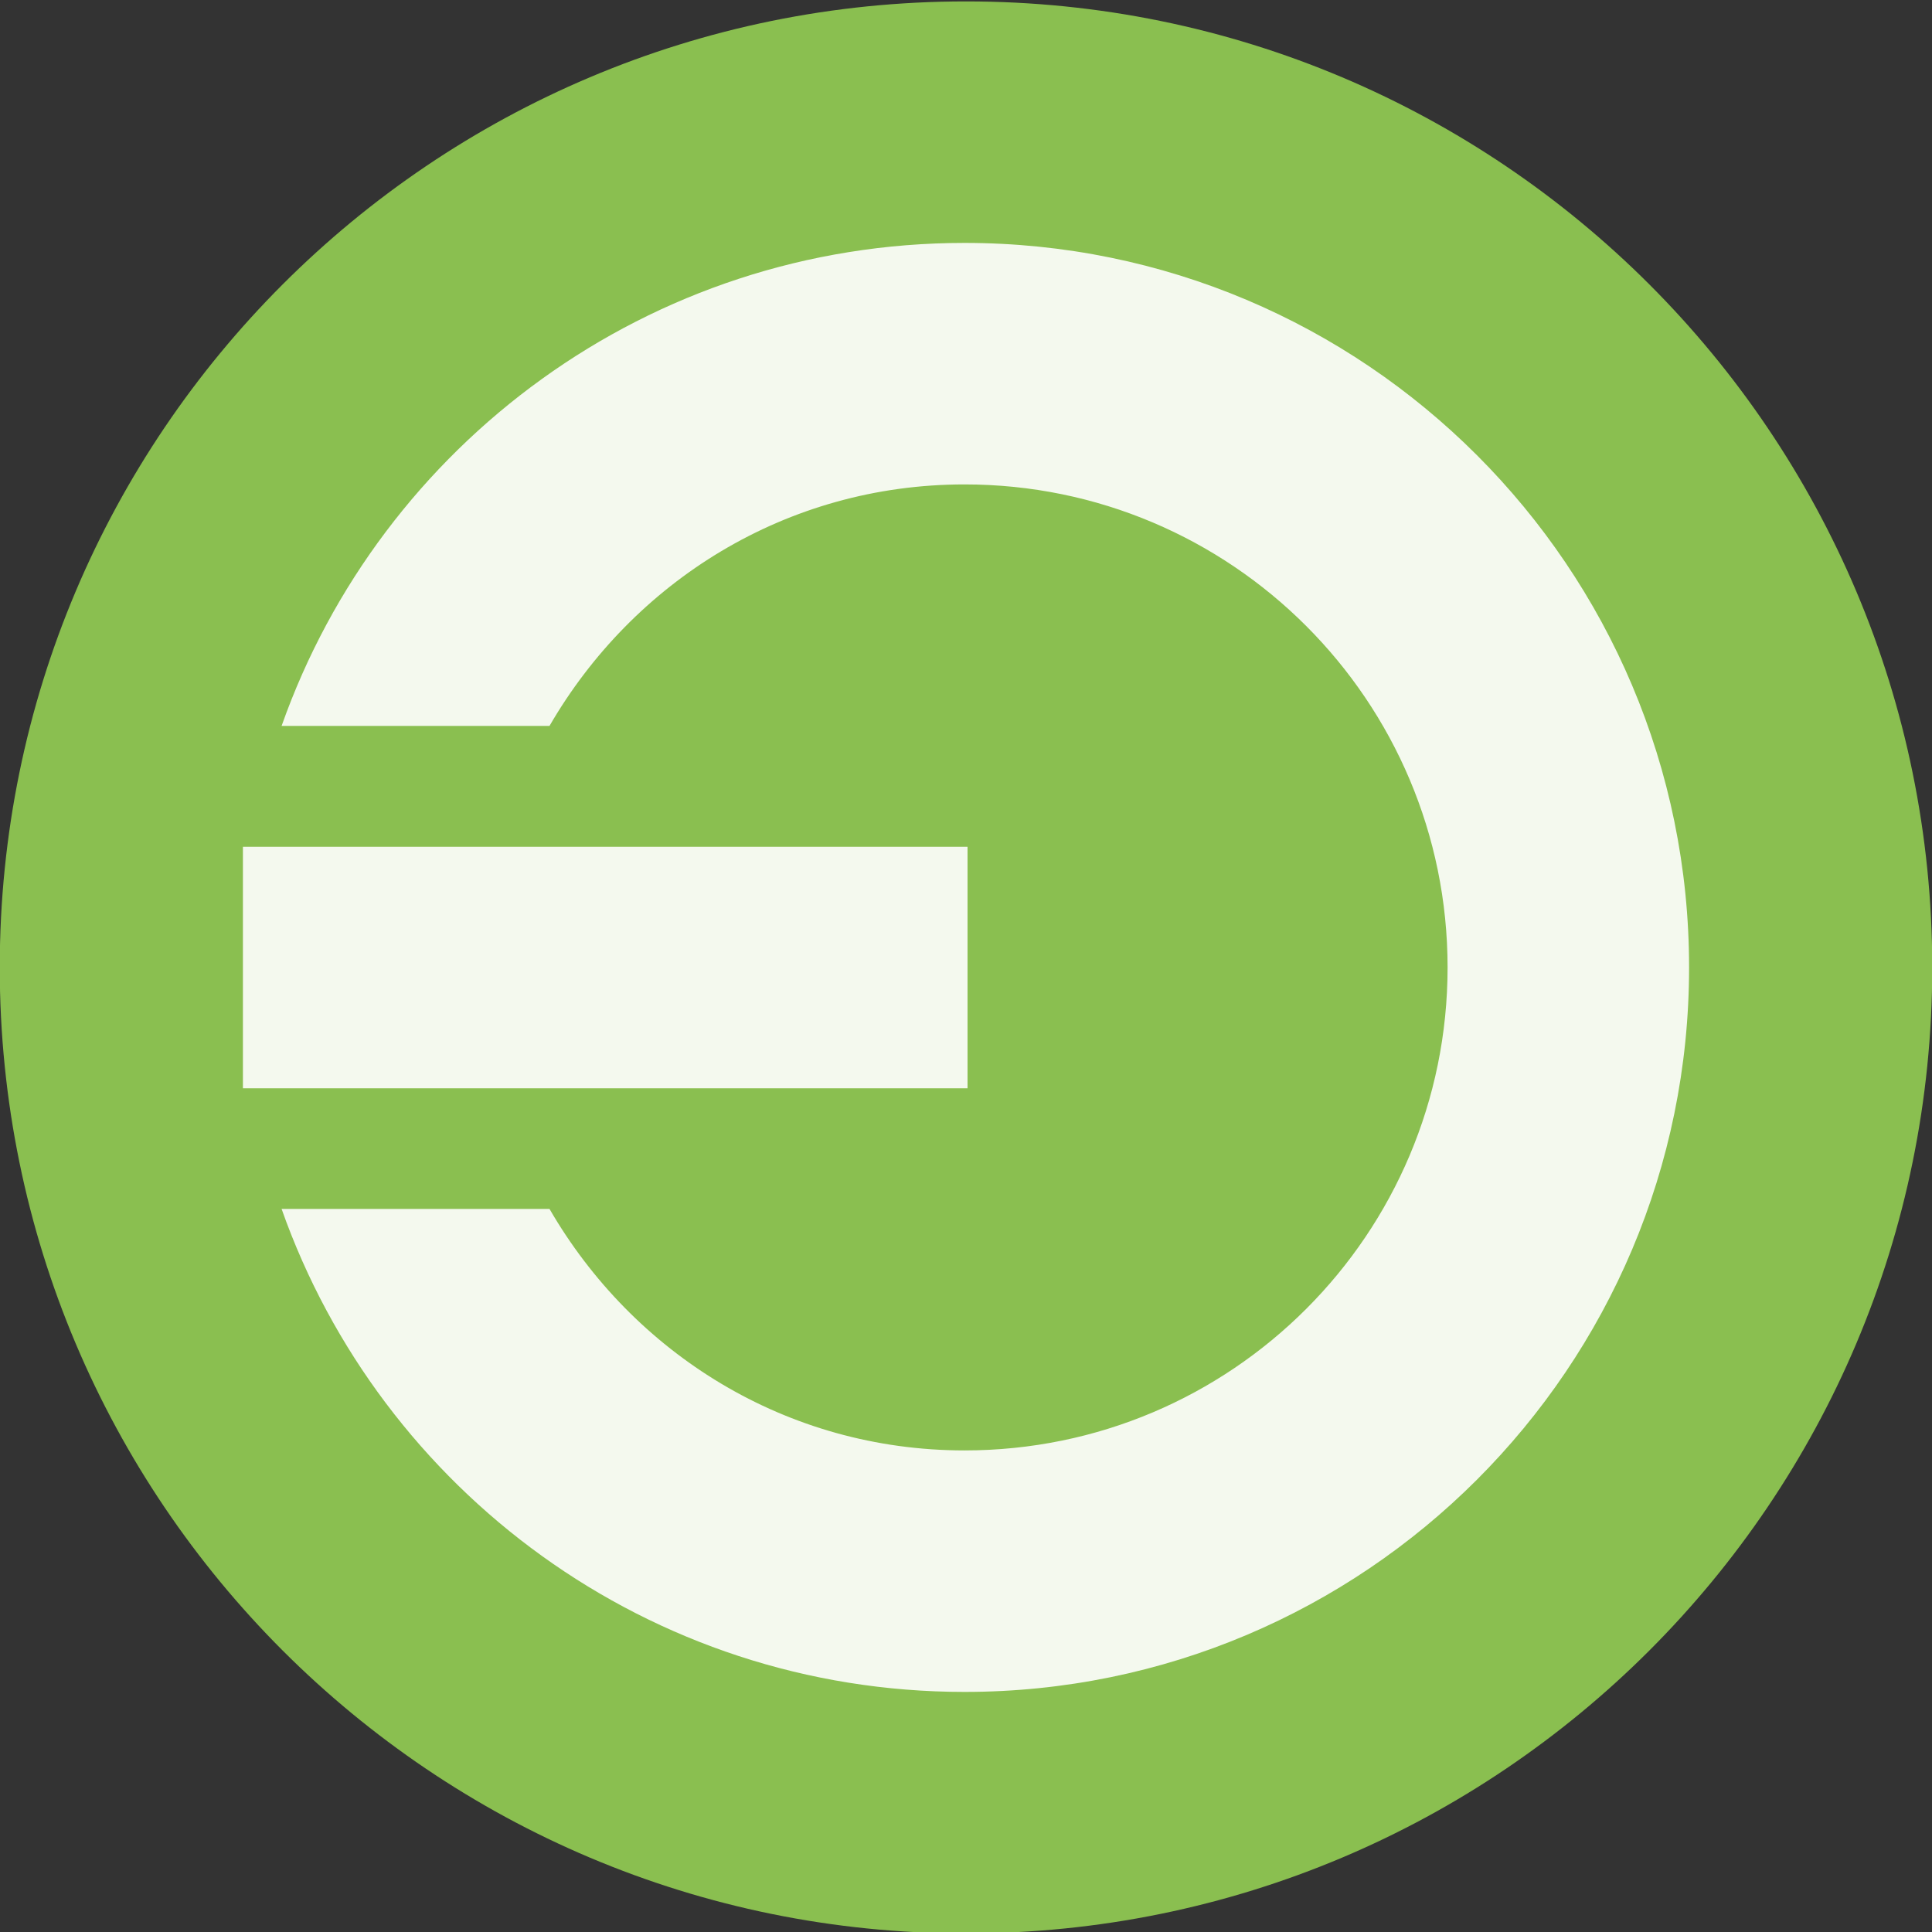 <?xml version="1.0" encoding="UTF-8"?>
<svg xmlns="http://www.w3.org/2000/svg" xmlns:xlink="http://www.w3.org/1999/xlink" width="64px" height="64px" viewBox="0 0 64 64" version="1.1">
<rect x="0" y="0" width="64" height="64" fill="#333333" stroke="none"/>
<g id="surface1">
<path style=" stroke:none;fill-rule:evenodd;fill:rgb(54.118%,74.902%,31.373%);fill-opacity:1;" d="M 32 0.047 C 49.676 0.043 64.008 14.371 64.008 32.047 C 64.008 49.727 49.676 64.055 32 64.047 C 14.324 64.055 -0.008 49.727 -0.008 32.047 C -0.008 14.371 14.324 0.043 32 0.047 Z "/>
<path style=" stroke:none;fill-rule:nonzero;fill:rgb(100%,100%,100%);fill-opacity:0.902;" d="M 8.047 28.051 L 8.047 36.051 L 32.051 36.051 L 32.051 28.051 Z "/>
<path style=" stroke:none;fill-rule:evenodd;fill:rgb(100%,100%,100%);fill-opacity:0.902;" d="M 9.328 40.047 C 12.621 49.375 21.5 56.047 31.953 56.047 C 45.207 56.047 55.953 45.305 55.953 32.047 C 55.953 18.793 45.207 8.047 31.953 8.047 C 21.5 8.047 12.621 14.723 9.328 24.047 L 18.203 24.047 C 20.969 19.273 26.035 16.047 31.953 16.047 C 40.789 16.047 47.953 23.211 47.953 32.047 C 47.953 40.887 40.789 48.047 31.953 48.047 C 26.035 48.047 20.969 44.824 18.203 40.047 Z "/>
</g>
</svg>
